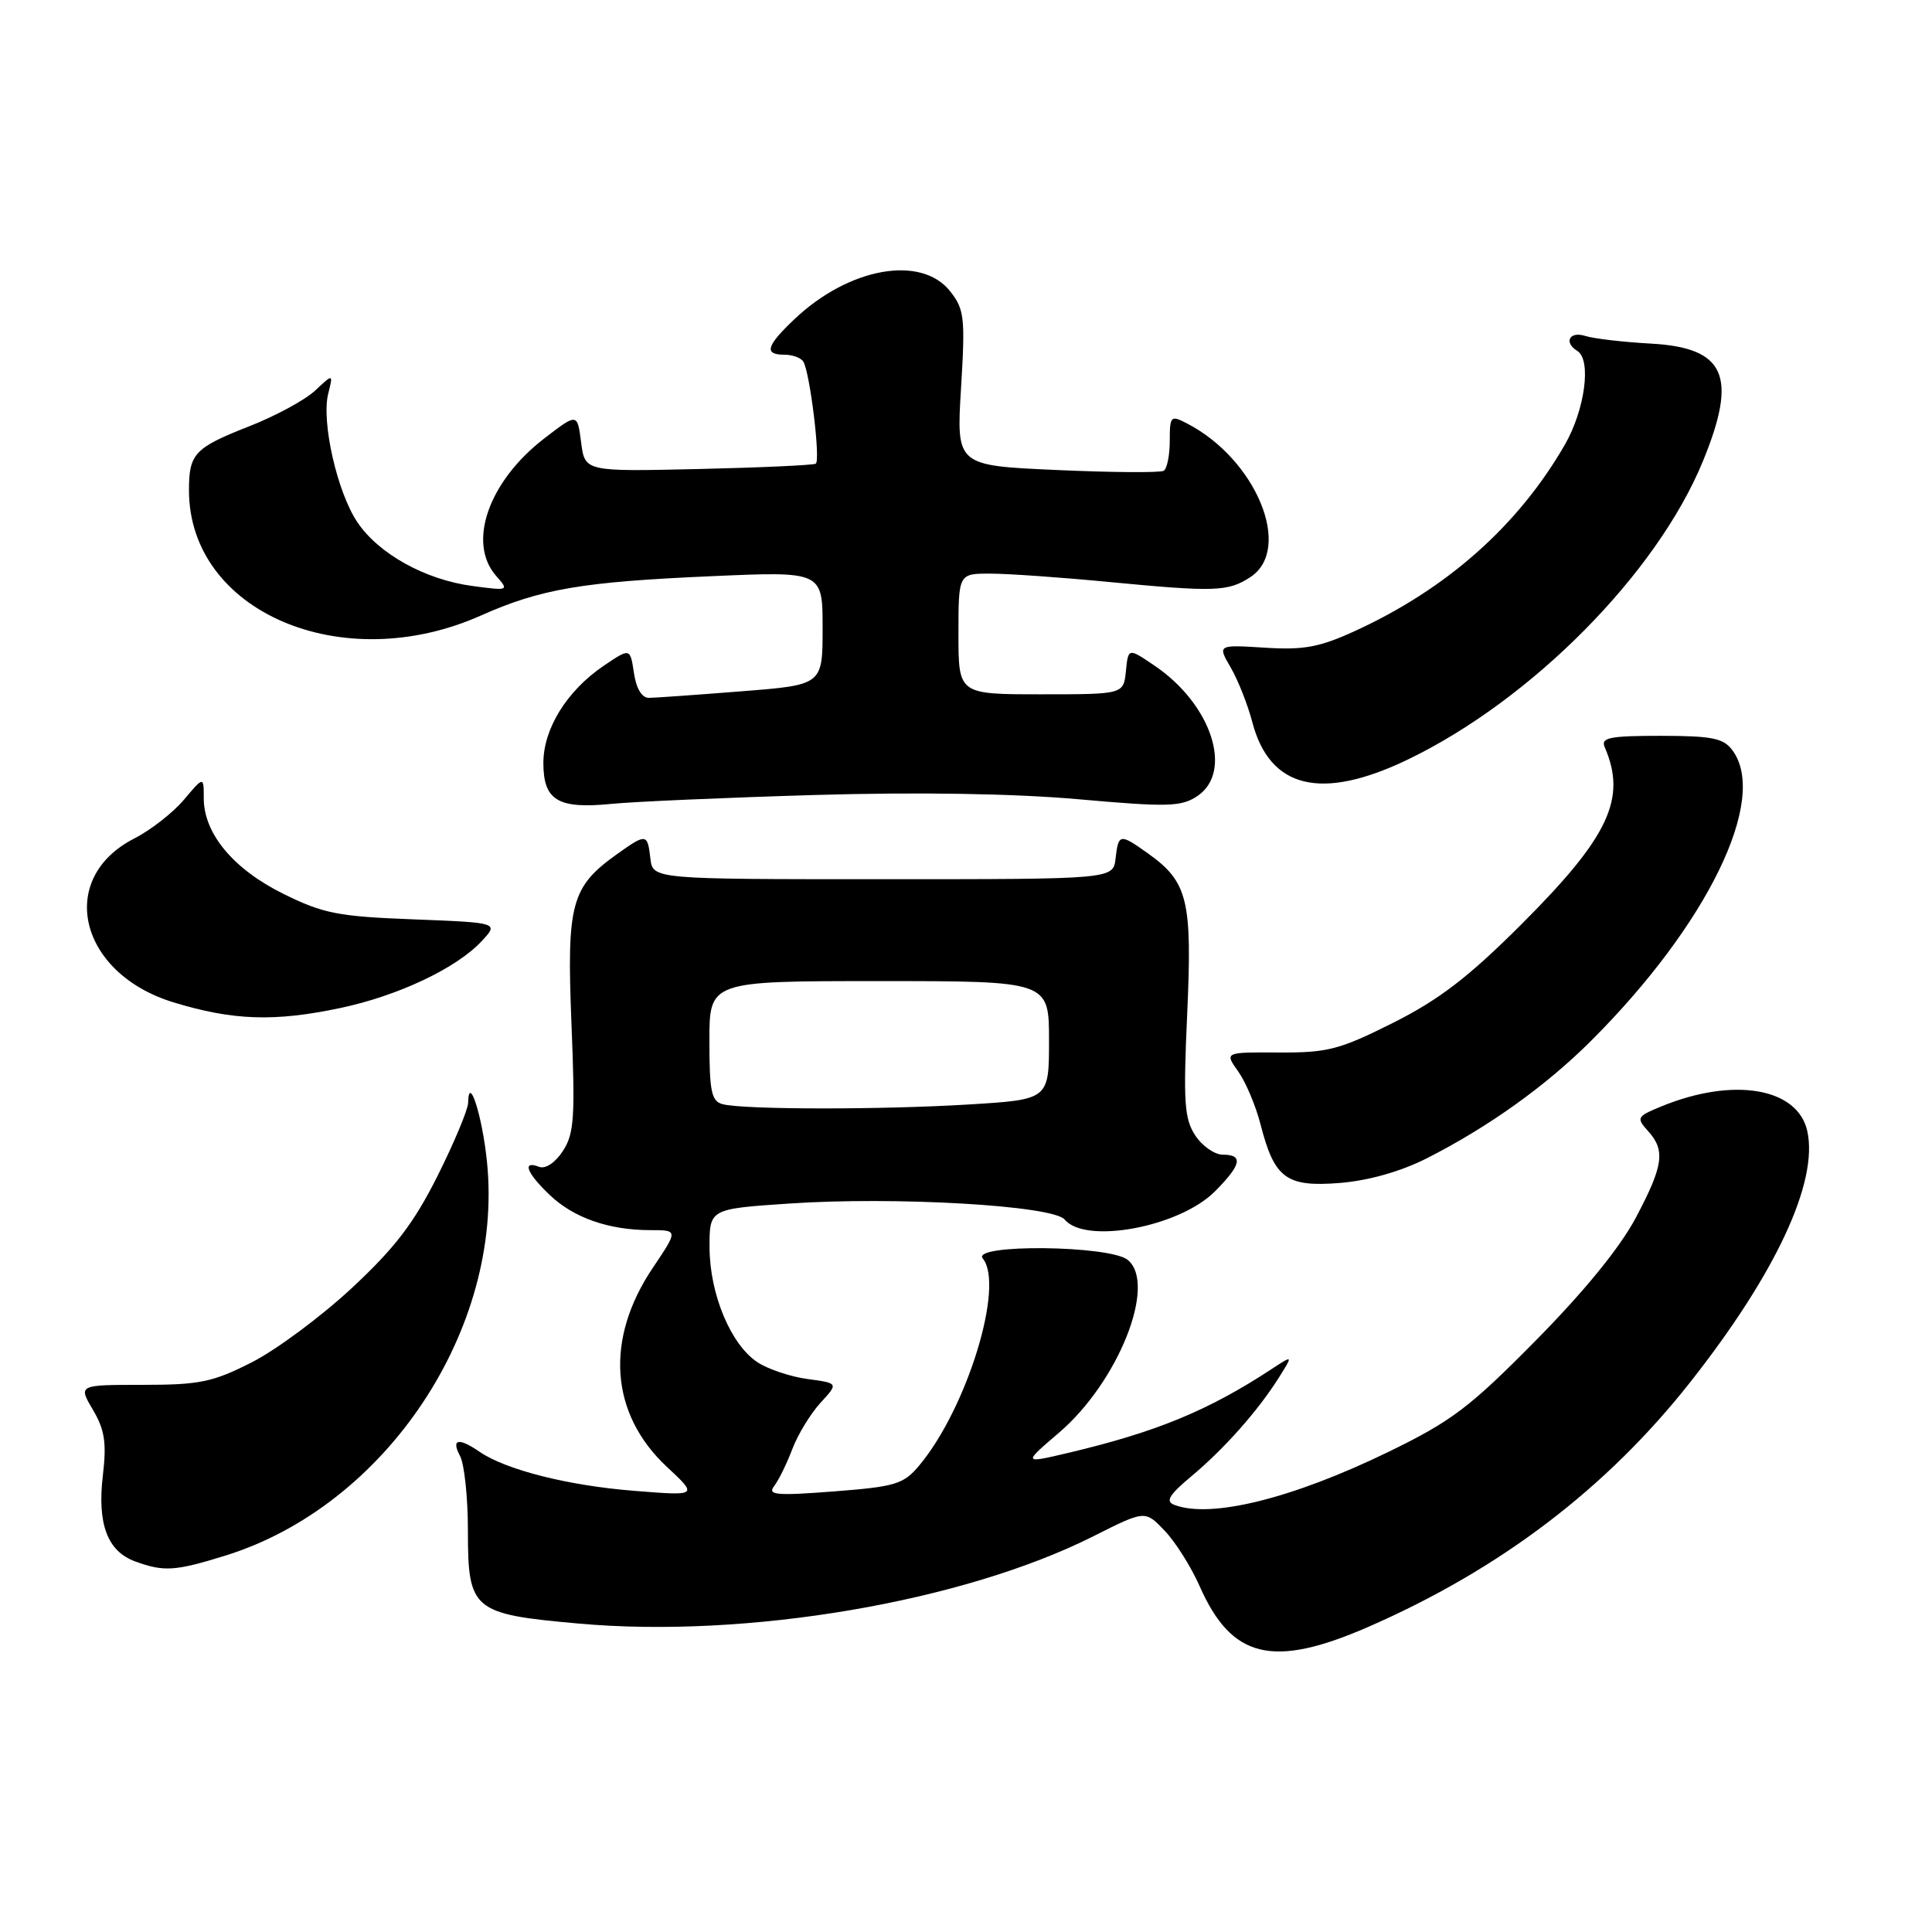<?xml version="1.0" encoding="UTF-8" standalone="no"?>
<!DOCTYPE svg PUBLIC "-//W3C//DTD SVG 1.1//EN" "http://www.w3.org/Graphics/SVG/1.1/DTD/svg11.dtd" >
<svg xmlns="http://www.w3.org/2000/svg" xmlns:xlink="http://www.w3.org/1999/xlink" version="1.1" viewBox="0 0 256 256">
 <g >
 <path fill="currentColor"
d=" M 181.31 215.57 C 198.78 207.94 212.89 197.21 224.00 183.10 C 235.31 168.74 240.95 156.62 239.48 149.89 C 238.21 144.12 229.67 142.68 220.10 146.62 C 216.90 147.94 216.80 148.12 218.35 149.84 C 220.70 152.43 220.43 154.42 216.75 161.36 C 214.67 165.29 209.92 171.12 203.50 177.62 C 194.73 186.51 192.33 188.32 184.00 192.37 C 171.25 198.57 160.42 201.25 155.60 199.40 C 154.39 198.94 154.90 198.09 157.88 195.60 C 162.21 191.99 166.69 186.93 169.47 182.52 C 171.34 179.54 171.34 179.54 168.51 181.40 C 160.07 186.93 153.23 189.75 141.52 192.52 C 135.54 193.93 135.54 193.93 140.31 189.85 C 148.17 183.14 153.33 170.18 149.44 166.95 C 147.08 165.00 128.62 164.81 130.22 166.75 C 133.15 170.31 128.13 186.65 121.78 194.21 C 119.72 196.67 118.64 196.99 110.50 197.62 C 102.85 198.21 101.66 198.10 102.58 196.91 C 103.18 196.13 104.26 193.93 104.99 192.00 C 105.72 190.07 107.40 187.33 108.71 185.89 C 111.11 183.28 111.11 183.28 107.02 182.73 C 104.77 182.43 101.78 181.43 100.38 180.51 C 96.85 178.20 94.05 171.51 94.02 165.35 C 94.00 160.19 94.00 160.19 104.51 159.48 C 118.57 158.52 139.53 159.73 141.08 161.60 C 143.83 164.91 156.25 162.59 160.96 157.89 C 164.49 154.35 164.79 153.00 162.02 153.00 C 160.94 153.00 159.29 151.85 158.37 150.44 C 156.93 148.24 156.78 146.01 157.31 134.32 C 157.99 119.26 157.40 116.85 152.11 113.08 C 148.38 110.42 148.20 110.45 147.82 113.75 C 147.50 116.50 147.50 116.50 117.00 116.50 C 86.50 116.50 86.50 116.50 86.18 113.75 C 85.80 110.44 85.63 110.42 81.81 113.14 C 75.67 117.51 75.08 119.70 75.72 135.59 C 76.23 148.08 76.08 150.23 74.58 152.52 C 73.56 154.08 72.27 154.93 71.43 154.61 C 69.14 153.73 69.77 155.41 72.83 158.33 C 75.99 161.36 80.67 163.00 86.18 163.00 C 89.86 163.00 89.86 163.00 86.49 168.01 C 80.13 177.47 80.83 187.33 88.36 194.36 C 92.50 198.22 92.50 198.22 84.00 197.54 C 75.28 196.85 67.02 194.76 63.53 192.36 C 60.75 190.45 59.75 190.67 60.96 192.93 C 61.53 194.00 62.00 198.43 62.00 202.78 C 62.00 213.38 62.58 213.87 76.67 215.13 C 98.96 217.13 127.58 212.27 144.90 203.55 C 151.73 200.11 151.73 200.11 154.31 202.81 C 155.73 204.29 157.83 207.61 158.97 210.20 C 163.21 219.79 168.65 221.09 181.31 215.57 Z  M 29.91 206.11 C 51.16 199.49 66.72 176.12 64.54 154.08 C 63.94 147.96 62.10 142.16 62.03 146.13 C 62.01 147.03 60.19 151.39 57.98 155.81 C 54.84 162.07 52.33 165.36 46.62 170.67 C 42.58 174.43 36.63 178.85 33.39 180.50 C 28.20 183.14 26.48 183.50 18.93 183.50 C 10.36 183.50 10.36 183.50 12.31 186.80 C 13.88 189.46 14.14 191.17 13.63 195.50 C 12.87 201.93 14.23 205.54 17.89 206.89 C 21.72 208.29 23.19 208.20 29.91 206.11 Z  M 189.02 153.50 C 197.21 149.35 204.86 143.88 210.87 137.87 C 226.25 122.50 234.32 105.92 229.58 99.45 C 228.39 97.81 226.92 97.51 220.08 97.50 C 213.26 97.50 212.09 97.74 212.63 99.00 C 215.59 105.82 213.19 110.90 201.54 122.53 C 194.58 129.48 190.68 132.47 184.59 135.53 C 177.51 139.08 175.92 139.50 169.47 139.46 C 162.25 139.42 162.25 139.42 164.06 141.96 C 165.06 143.36 166.40 146.53 167.03 149.00 C 168.87 156.15 170.43 157.31 177.52 156.75 C 181.33 156.44 185.55 155.25 189.02 153.50 Z  M 45.13 133.56 C 52.77 131.94 60.48 128.29 63.80 124.73 C 66.11 122.26 66.11 122.26 54.80 121.82 C 44.78 121.44 42.82 121.05 37.53 118.43 C 30.92 115.16 27.00 110.45 27.00 105.78 C 27.00 102.85 27.00 102.85 24.37 105.97 C 22.93 107.68 19.97 109.99 17.80 111.10 C 7.42 116.40 10.44 128.99 23.00 132.82 C 30.89 135.23 36.39 135.41 45.13 133.56 Z  M 108.00 105.34 C 121.70 104.94 134.34 105.15 142.85 105.90 C 154.63 106.95 156.49 106.91 158.60 105.52 C 163.48 102.33 160.56 93.32 152.98 88.20 C 149.50 85.84 149.50 85.84 149.19 88.92 C 148.87 92.00 148.87 92.00 137.94 92.00 C 127.00 92.00 127.00 92.00 127.00 84.00 C 127.00 76.00 127.00 76.00 131.25 76.01 C 133.59 76.01 140.68 76.51 147.00 77.12 C 161.01 78.46 162.73 78.40 165.68 76.47 C 171.37 72.74 166.44 60.81 157.25 56.09 C 155.13 54.99 155.00 55.12 155.00 58.41 C 155.00 60.32 154.64 62.10 154.20 62.38 C 153.76 62.65 147.39 62.61 140.06 62.28 C 126.72 61.69 126.72 61.69 127.34 51.46 C 127.91 42.11 127.79 41.00 125.91 38.61 C 122.07 33.73 112.48 35.44 105.25 42.31 C 101.52 45.85 101.20 47.00 103.94 47.00 C 105.01 47.00 106.13 47.41 106.44 47.91 C 107.32 49.33 108.75 61.04 108.09 61.44 C 107.77 61.64 100.75 61.96 92.50 62.15 C 77.50 62.49 77.50 62.49 77.00 58.61 C 76.50 54.72 76.50 54.72 72.10 58.11 C 64.72 63.80 61.88 71.94 65.75 76.32 C 67.47 78.27 67.42 78.29 62.62 77.65 C 56.35 76.82 50.18 73.40 47.35 69.19 C 44.68 65.22 42.56 55.88 43.49 52.17 C 44.16 49.50 44.16 49.50 41.76 51.75 C 40.44 52.99 36.50 55.13 32.99 56.50 C 25.76 59.34 25.03 60.12 25.04 65.00 C 25.07 81.06 45.33 89.75 63.70 81.57 C 71.66 78.03 77.11 77.10 94.25 76.35 C 109.00 75.70 109.00 75.70 109.00 83.23 C 109.00 90.76 109.00 90.76 98.25 91.60 C 92.34 92.07 86.83 92.46 86.00 92.47 C 85.06 92.49 84.31 91.26 84.00 89.17 C 83.50 85.85 83.50 85.85 80.02 88.20 C 75.13 91.51 72.00 96.54 72.00 101.10 C 72.00 106.06 73.93 107.22 81.00 106.52 C 84.03 106.22 96.17 105.69 108.00 105.34 Z  M 186.53 100.65 C 202.92 92.76 219.52 76.00 225.62 61.17 C 230.29 49.83 228.64 46.08 218.77 45.53 C 215.09 45.33 211.16 44.87 210.04 44.51 C 207.96 43.85 207.17 45.37 209.00 46.50 C 210.90 47.67 210.02 54.28 207.36 58.91 C 201.18 69.64 191.73 78.03 179.54 83.61 C 174.83 85.77 172.74 86.15 167.58 85.82 C 161.32 85.43 161.32 85.43 163.08 88.46 C 164.05 90.13 165.34 93.39 165.94 95.70 C 168.26 104.51 175.09 106.15 186.53 100.65 Z  M 95.75 146.31 C 94.27 145.92 94.00 144.64 94.00 137.93 C 94.00 130.00 94.00 130.00 116.50 130.00 C 139.00 130.00 139.00 130.00 139.00 137.85 C 139.00 145.70 139.00 145.70 128.34 146.35 C 116.72 147.06 98.53 147.04 95.75 146.31 Z "/>
</g>
</svg>